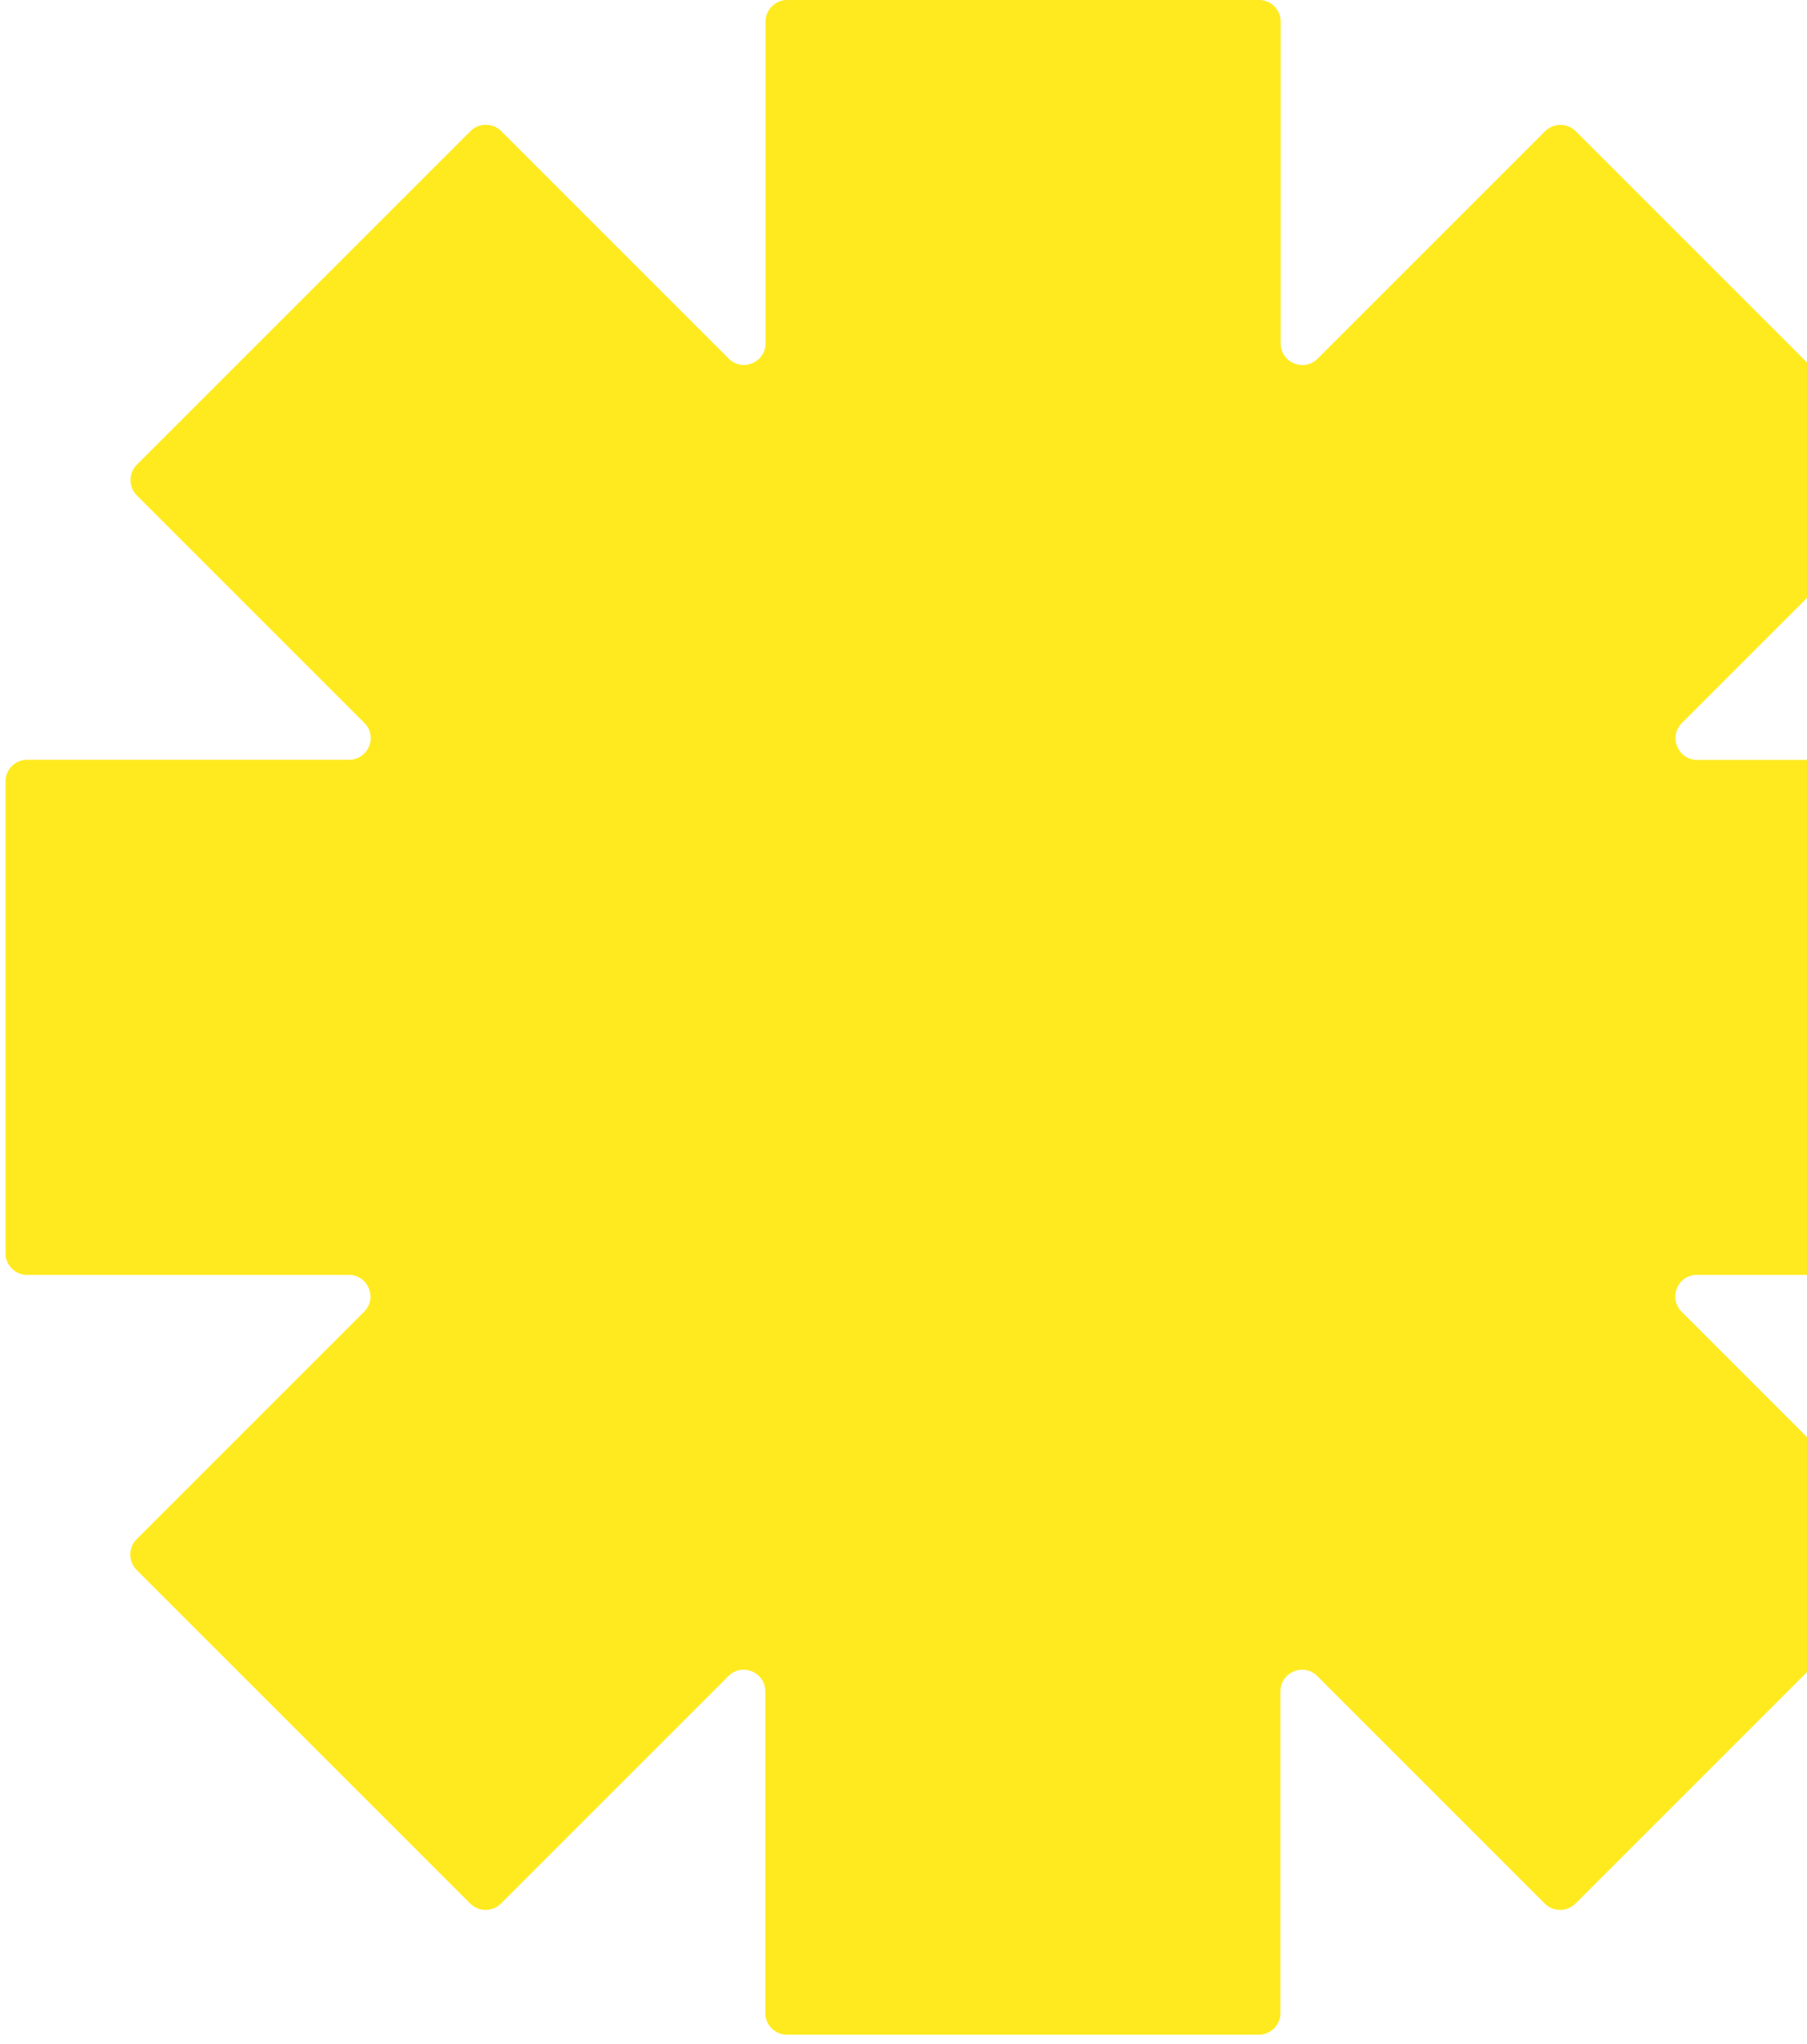 <svg width="183" height="207" viewBox="0 0 183 207" fill="none" xmlns="http://www.w3.org/2000/svg">
<path d="M204.459 76.961H171.885C169.927 76.961 168.948 74.596 170.334 73.223L193.372 50.184C194.224 49.332 194.224 47.947 193.372 47.082L159.577 13.287C158.725 12.435 157.339 12.435 156.475 13.287L133.436 36.325C132.05 37.711 129.698 36.732 129.698 34.774V2.187C129.698 0.979 128.719 0 127.511 0H79.717C78.509 0 77.53 0.979 77.53 2.187V34.762C77.53 36.72 75.165 37.699 73.792 36.313L50.753 13.274C49.901 12.422 48.503 12.422 47.651 13.274L13.856 47.069C13.004 47.921 13.004 49.32 13.856 50.172L36.894 73.21C38.28 74.596 37.301 76.948 35.343 76.948H2.743C1.535 76.948 0.556 77.927 0.556 79.135V126.929C0.556 128.137 1.535 129.116 2.743 129.116H35.318C37.276 129.116 38.255 131.481 36.869 132.854L13.83 155.893C12.978 156.745 12.978 158.131 13.83 158.995L47.626 192.791C48.477 193.642 49.876 193.642 50.728 192.791L73.767 169.752C75.153 168.366 77.505 169.345 77.505 171.303V203.878C77.505 205.086 78.484 206.065 79.692 206.065H127.486C128.693 206.065 129.672 205.086 129.672 203.878V171.303C129.672 169.345 132.037 168.366 133.411 169.752L156.449 192.791C157.301 193.642 158.7 193.642 159.552 192.791L193.347 158.995C194.199 158.143 194.199 156.758 193.347 155.893L170.308 132.854C168.922 131.468 169.901 129.116 171.859 129.116H204.434C205.642 129.116 206.621 128.137 206.621 126.929V79.135C206.621 77.927 205.642 76.948 204.434 76.948" fill="#FFEA1F"/>
</svg>
